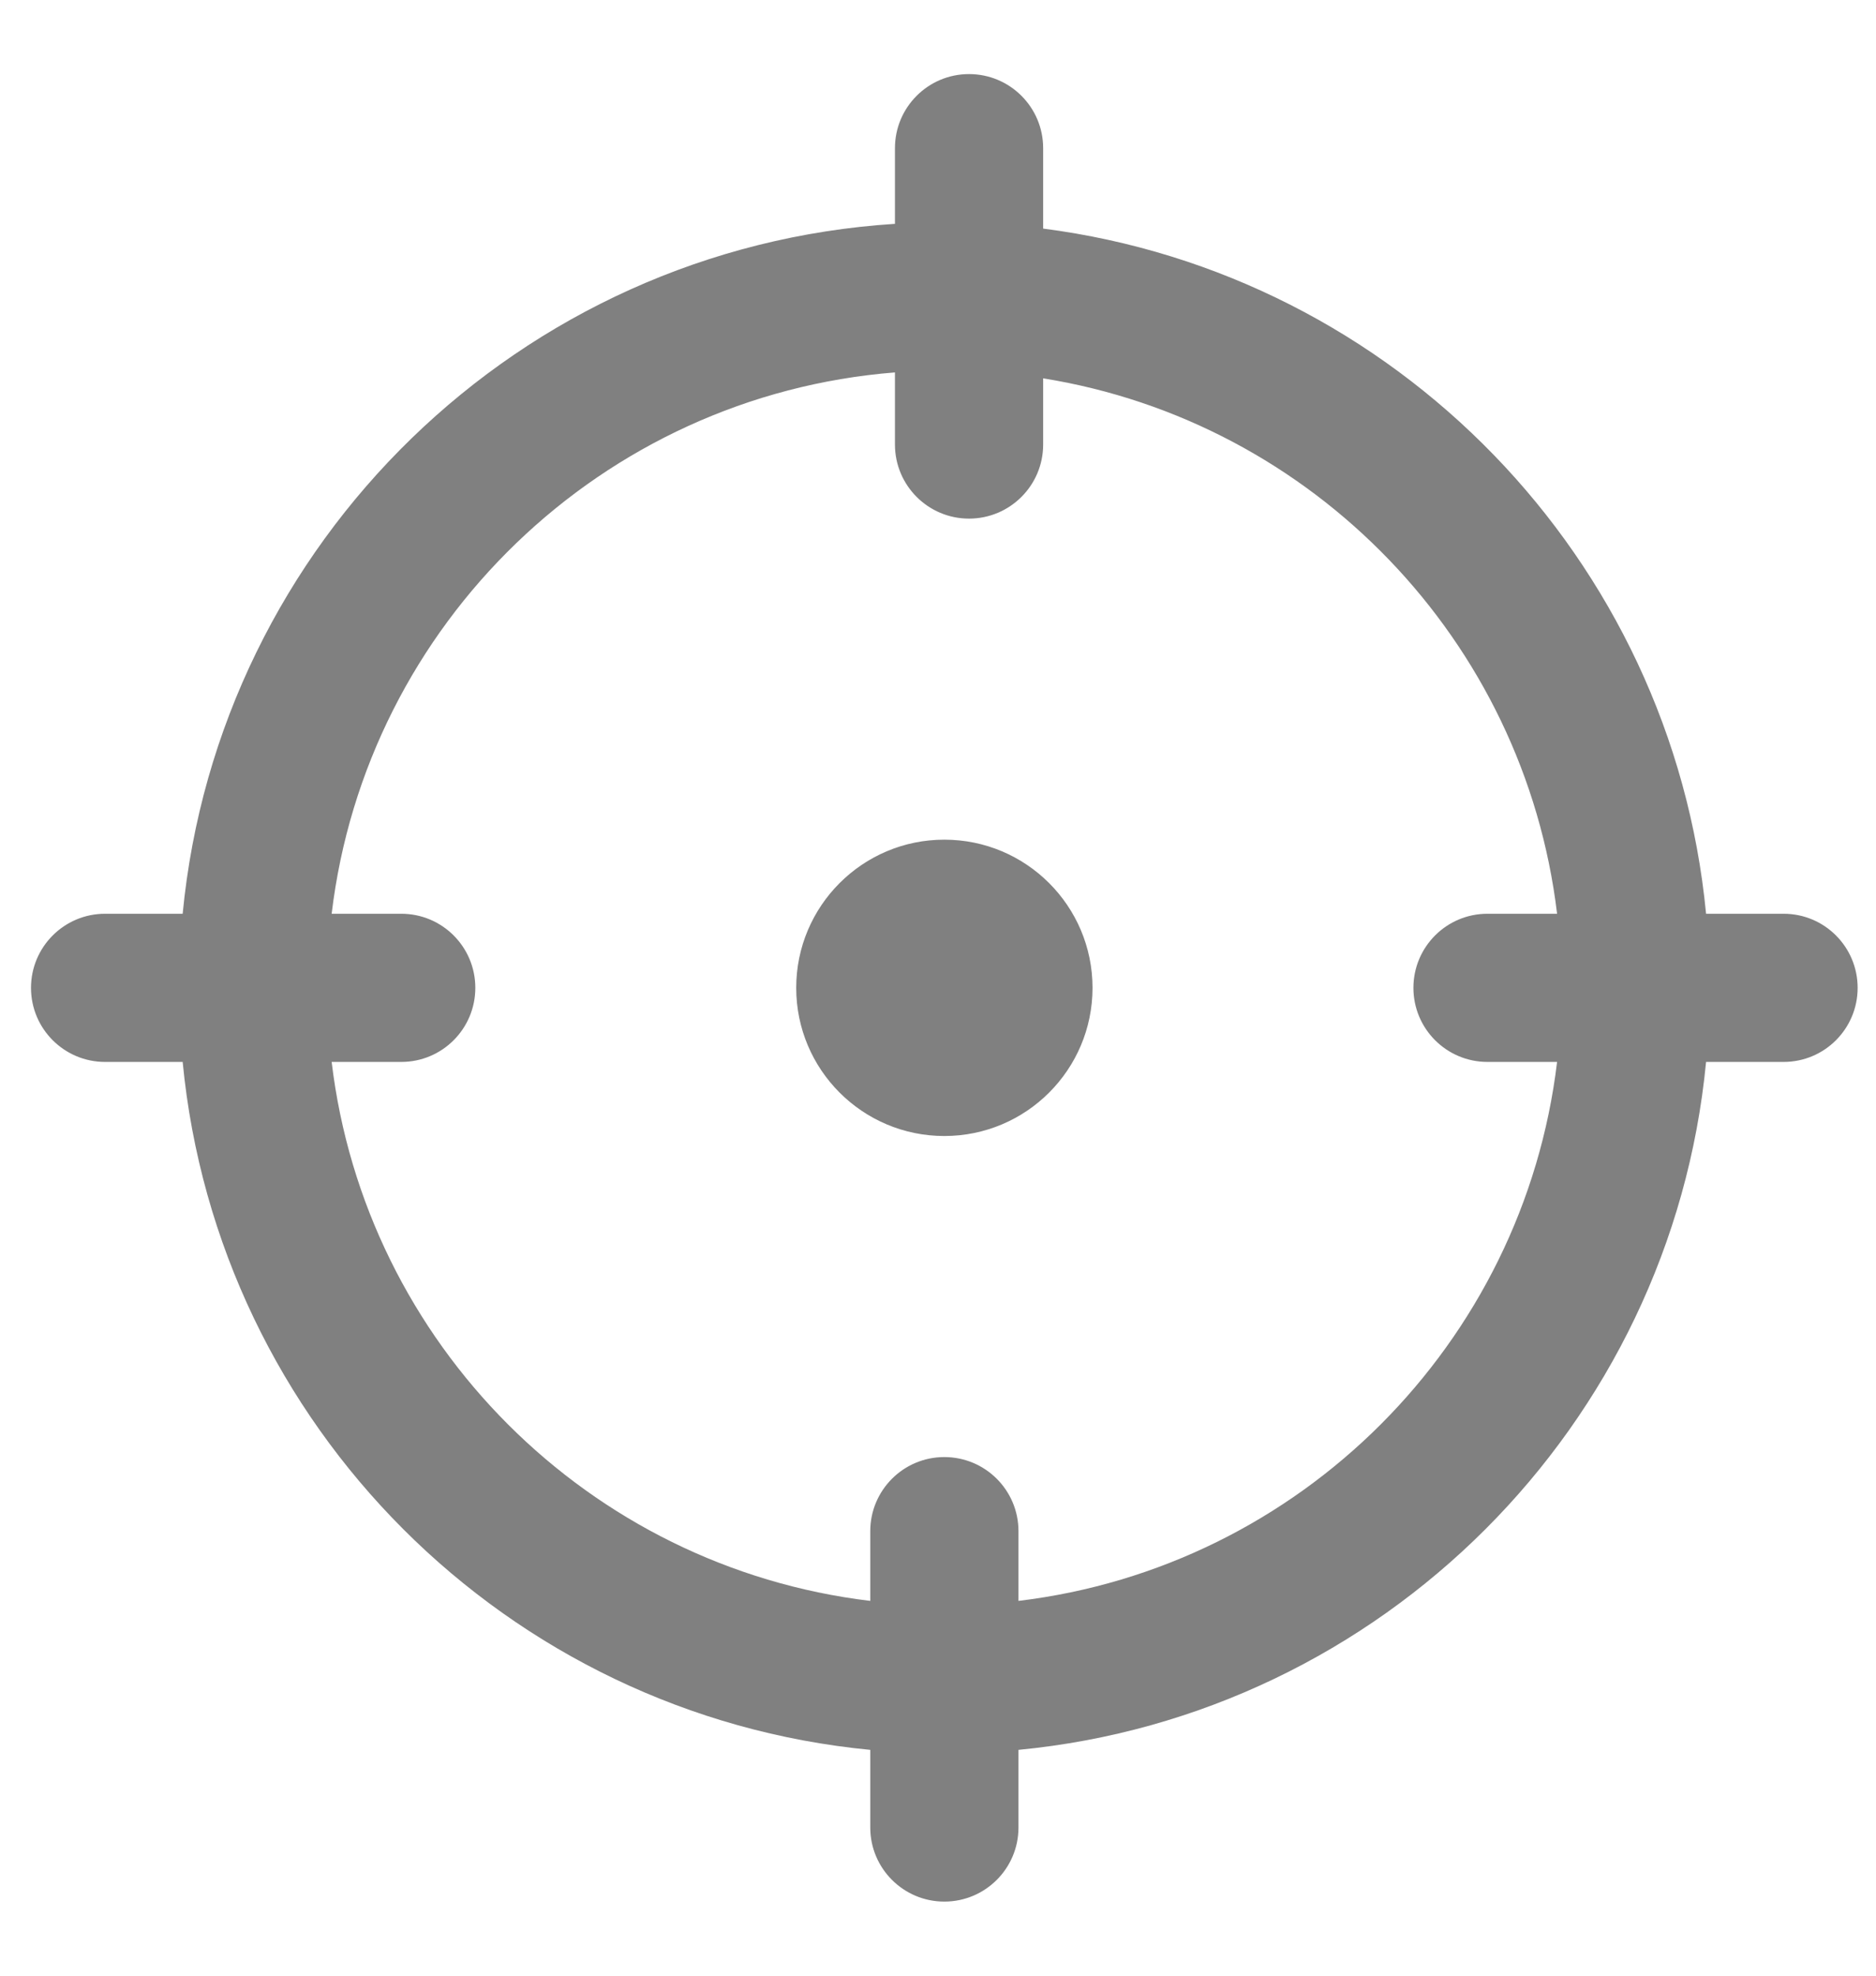 <svg width="19" height="20" viewBox="0 0 19 20" fill="none" xmlns="http://www.w3.org/2000/svg">
<path fill-rule="evenodd" clip-rule="evenodd" d="M10.565 1.5C10.565 1.086 10.229 0.75 9.814 0.75C9.4 0.75 9.064 1.086 9.064 1.5V2.266C5.266 2.508 2.212 5.486 1.85 9.25H1.064C0.65 9.25 0.314 9.586 0.314 10C0.314 10.414 0.65 10.75 1.064 10.75H1.85C2.204 14.431 5.133 17.361 8.814 17.714V18.5C8.814 18.914 9.15 19.25 9.564 19.25C9.979 19.25 10.315 18.914 10.315 18.5V17.714C13.996 17.361 16.925 14.431 17.279 10.75H18.064C18.479 10.75 18.814 10.414 18.814 10C18.814 9.586 18.479 9.25 18.064 9.25H17.279C16.933 5.652 14.128 2.773 10.565 2.314V1.5ZM3.359 9.25C3.71 6.315 6.095 4.005 9.064 3.77V4.5C9.064 4.914 9.4 5.25 9.814 5.25C10.229 5.25 10.565 4.914 10.565 4.5V3.83C13.298 4.269 15.439 6.482 15.77 9.25H15.065C14.65 9.25 14.315 9.586 14.315 10C14.315 10.414 14.65 10.75 15.065 10.75H15.77C15.429 13.602 13.167 15.864 10.315 16.206V15.5C10.315 15.086 9.979 14.75 9.564 14.75C9.15 14.75 8.814 15.086 8.814 15.5V16.206C5.962 15.864 3.7 13.602 3.359 10.75H4.064C4.479 10.75 4.814 10.414 4.814 10C4.814 9.586 4.479 9.25 4.064 9.25H3.359ZM9.564 11.5C10.393 11.5 11.065 10.828 11.065 10C11.065 9.172 10.393 8.5 9.564 8.5C8.736 8.5 8.064 9.172 8.064 10C8.064 10.828 8.736 11.5 9.564 11.5Z" fill="#808080"/>
</svg>
